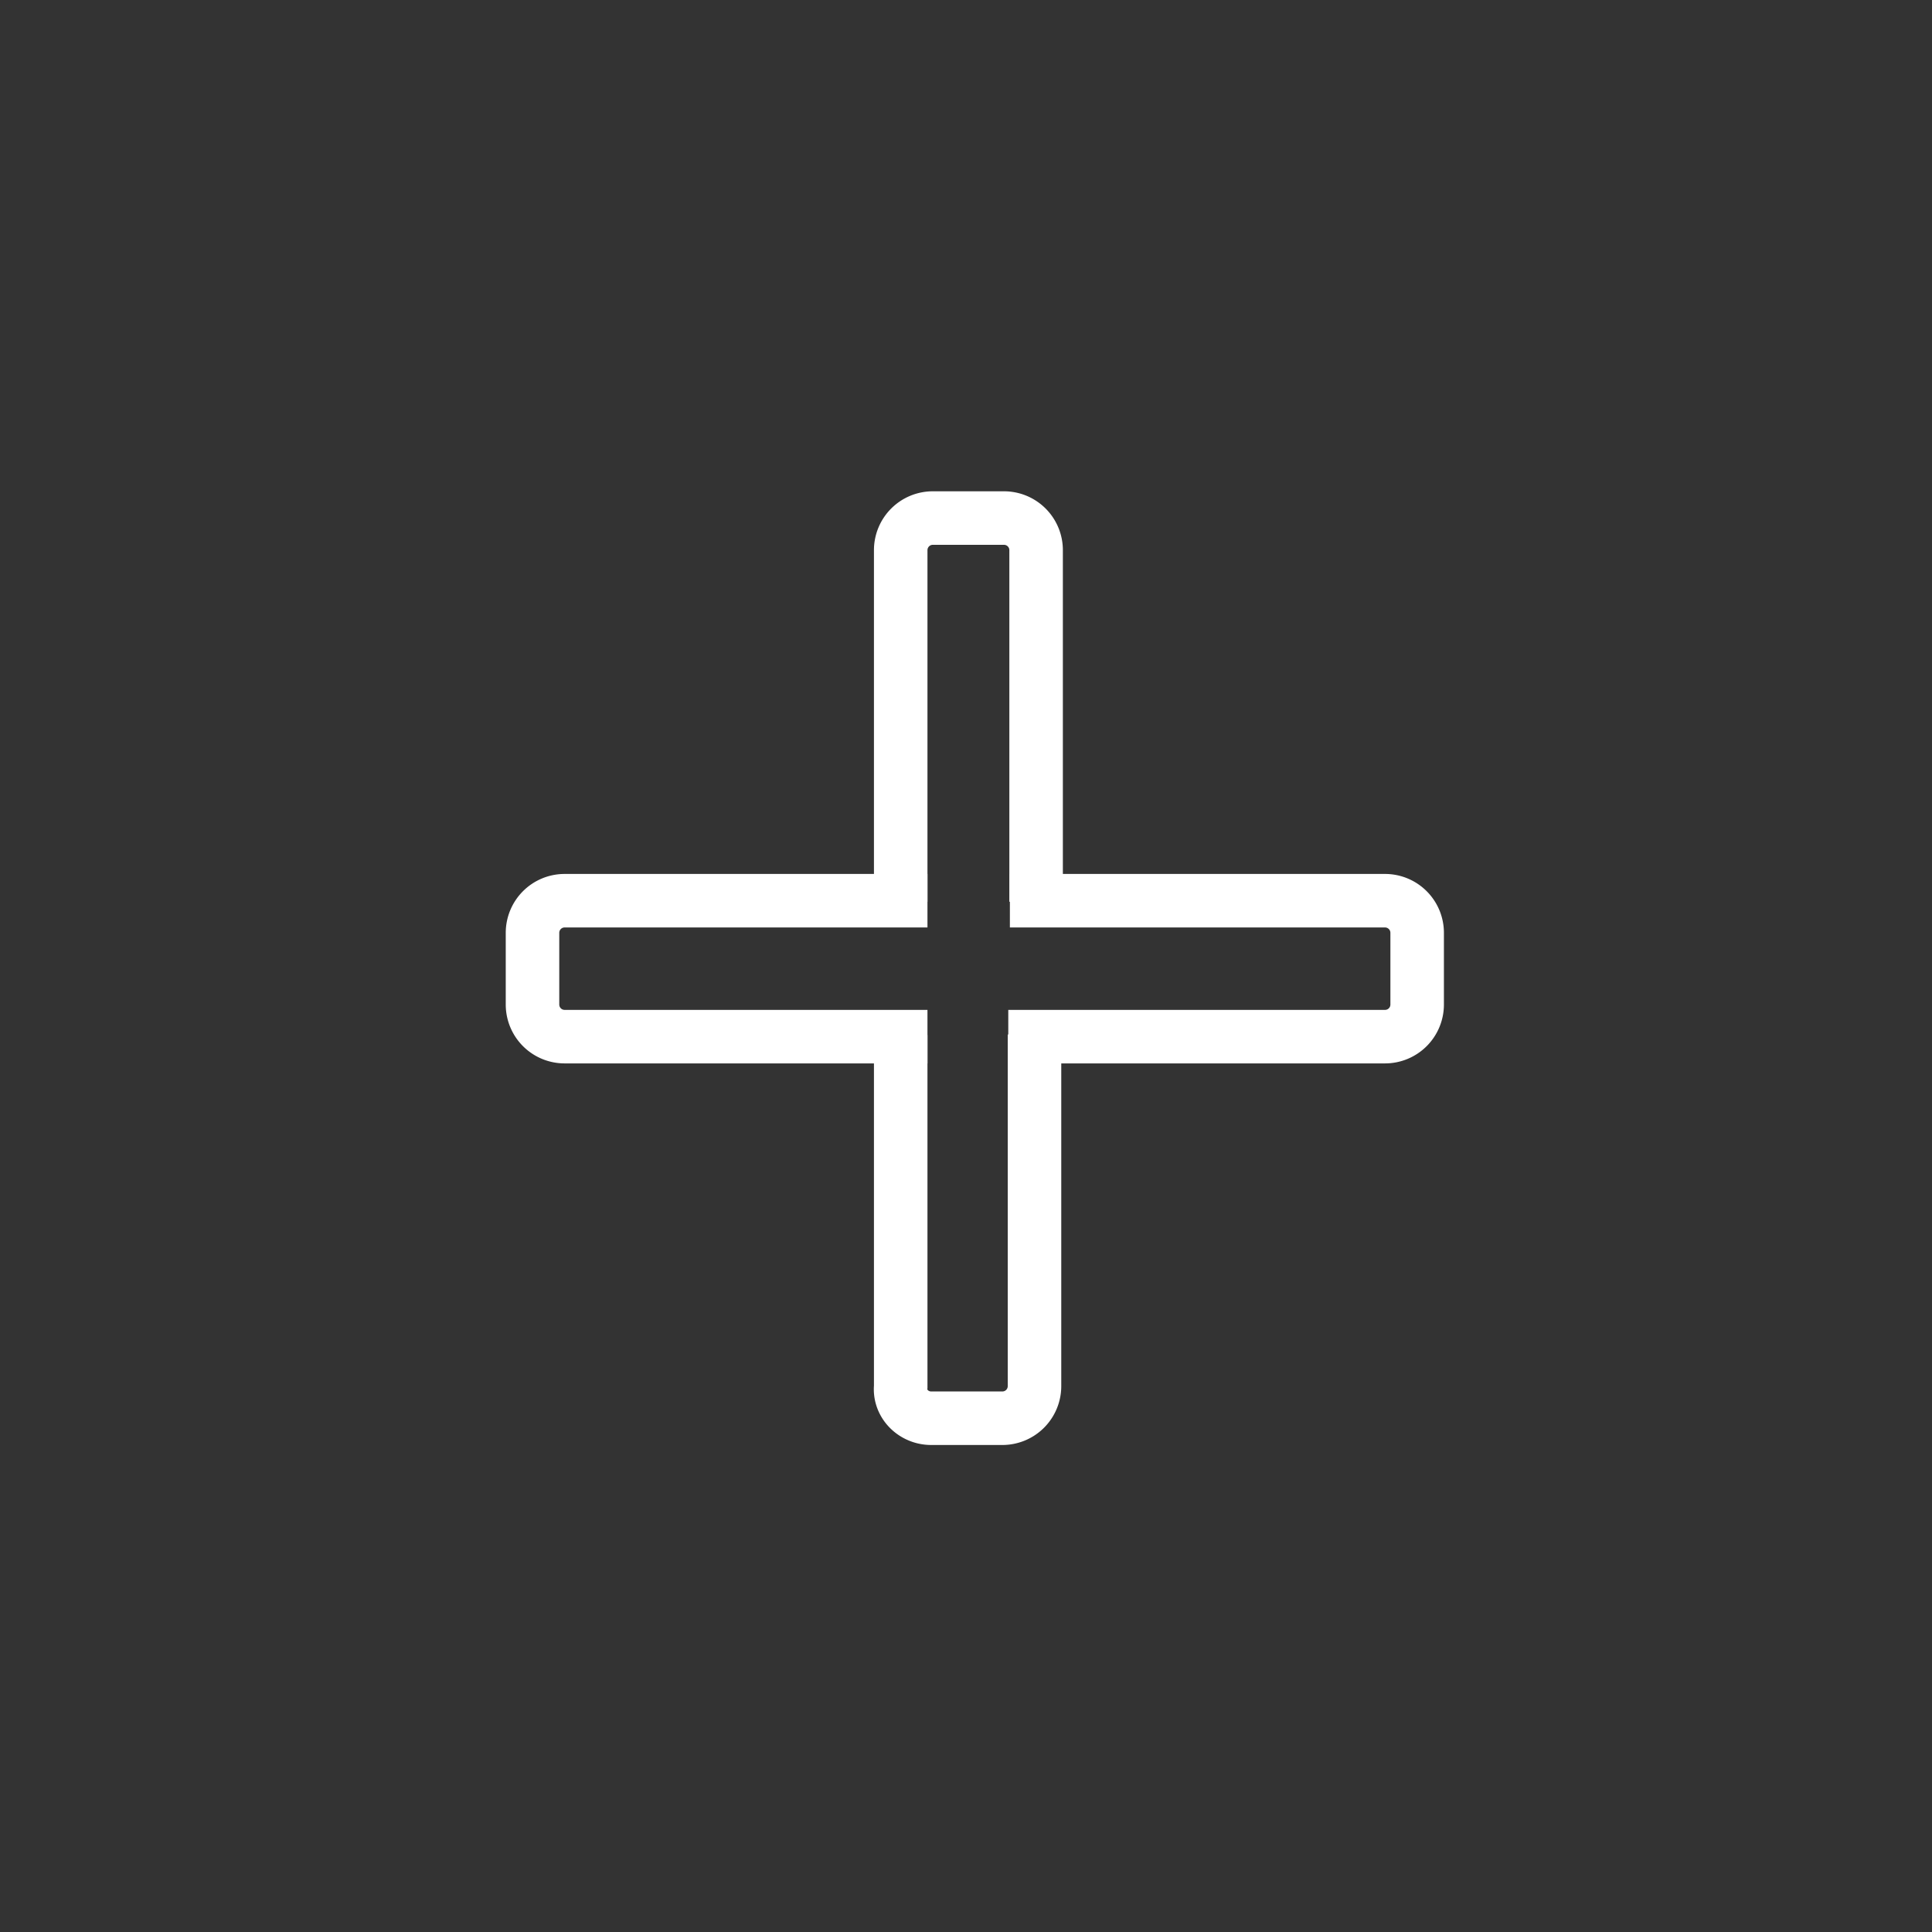 <svg xmlns="http://www.w3.org/2000/svg" width="361" height="361"><rect width="100%" height="100%" fill="#333333" stroke="none"/><g fill="none" stroke="#fff" stroke-width="10" stroke-miterlimit="10"><path d="M173.3 193.7h-67.8a6 6 0 0 1-6-6v-13.4a6 6 0 0 1 6-6h67.8m15.4 0h70.1a6 6 0 0 1 6 6v13.4a6 6 0 0 1-6 6h-70.4"/><path d="M193.3 193.3V259a6 6 0 0 1-6 6H174c-3.3 0-6-2.7-5.7-5.9v-65.7m0-24.9v-65.7a6 6 0 0 1 6-6h13.3a6 6 0 0 1 6 6v65.7"/></g></svg>